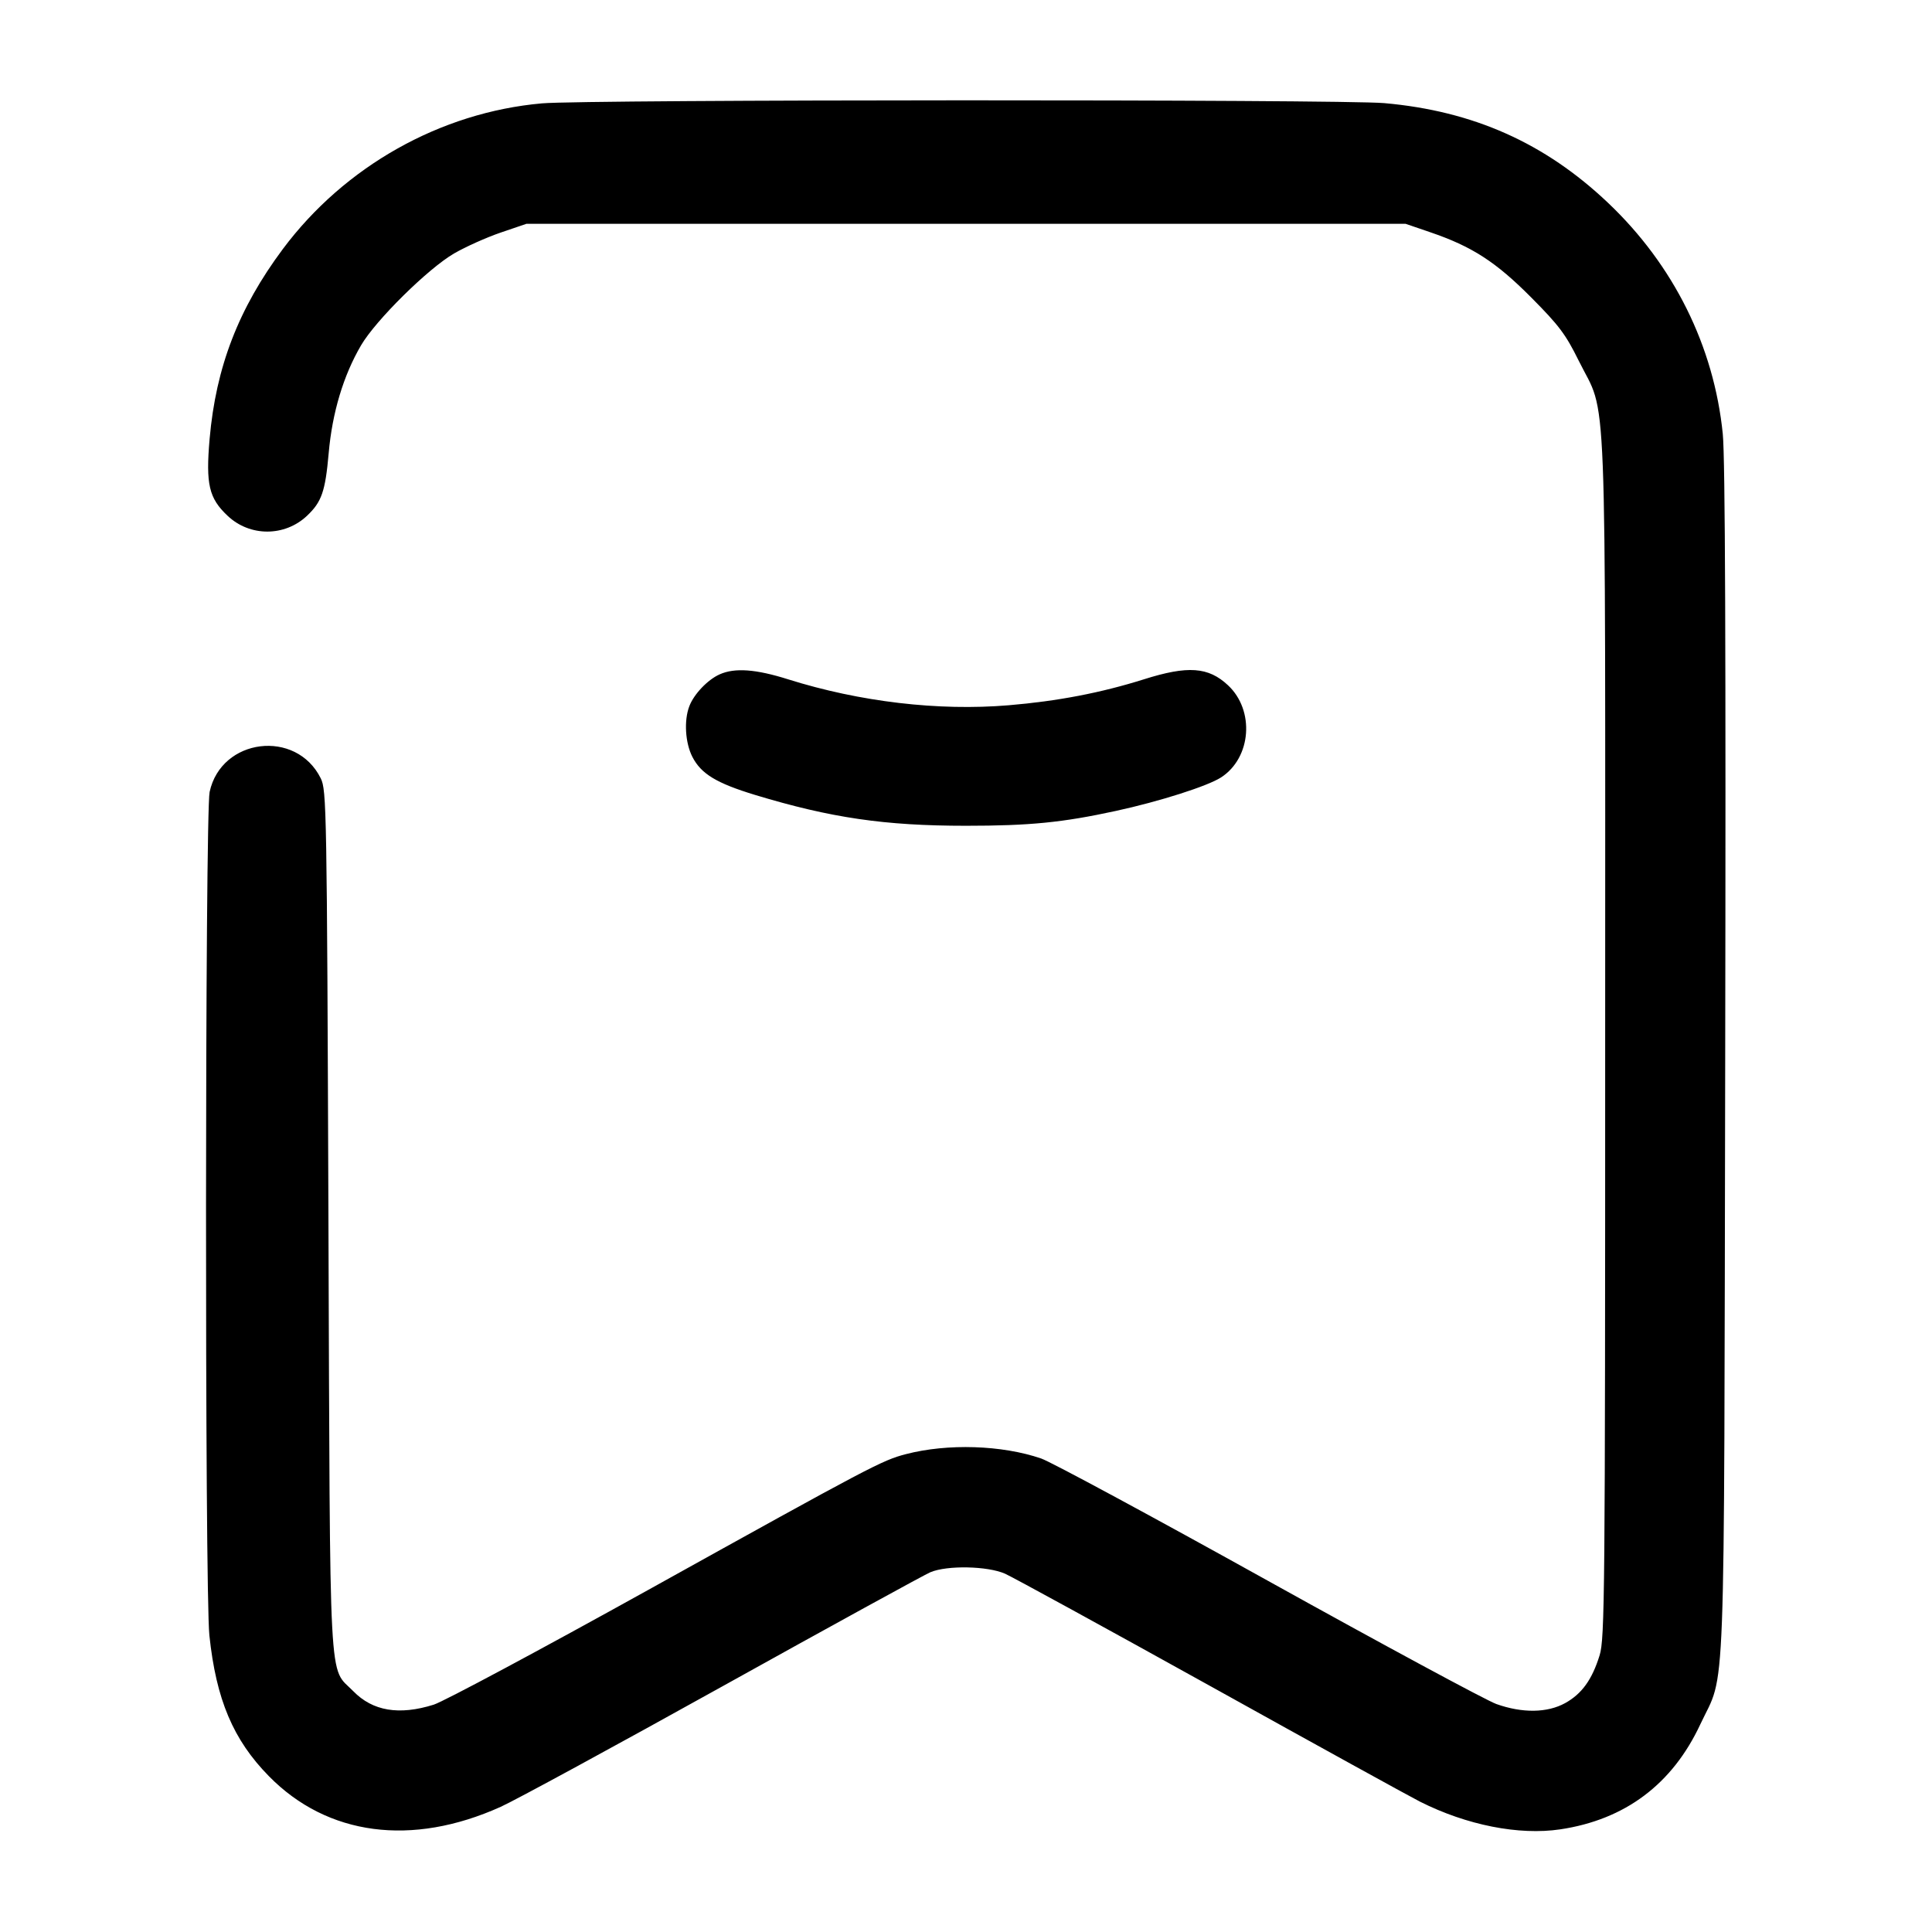 <svg width="24" height="24" viewBox="0 0 24 24" fill="none" xmlns="http://www.w3.org/2000/svg"><path d="M6.732 1.284 C 5.471 1.396,4.282 2.065,3.514 3.093 C 2.963 3.832,2.682 4.560,2.604 5.451 C 2.555 6.016,2.595 6.189,2.827 6.407 C 3.103 6.669,3.537 6.669,3.814 6.407 C 3.996 6.235,4.041 6.105,4.083 5.630 C 4.127 5.127,4.266 4.664,4.485 4.290 C 4.668 3.977,5.318 3.336,5.640 3.149 C 5.783 3.066,6.044 2.949,6.220 2.889 L 6.540 2.780 12.000 2.780 L 17.460 2.780 17.767 2.885 C 18.286 3.062,18.582 3.253,19.022 3.696 C 19.367 4.043,19.450 4.154,19.611 4.480 C 19.970 5.209,19.940 4.446,19.940 12.880 C 19.940 19.828,19.935 20.355,19.871 20.563 C 19.777 20.866,19.650 21.042,19.442 21.157 C 19.220 21.279,18.911 21.283,18.588 21.168 C 18.461 21.122,17.185 20.434,15.754 19.639 C 14.322 18.843,13.054 18.159,12.934 18.118 C 12.448 17.951,11.771 17.929,11.253 18.064 C 10.959 18.140,10.822 18.212,8.057 19.748 C 6.713 20.494,5.512 21.137,5.388 21.176 C 4.958 21.311,4.630 21.256,4.389 21.009 C 4.079 20.691,4.102 21.137,4.080 15.160 C 4.061 10.025,4.057 9.814,3.984 9.668 C 3.679 9.053,2.748 9.168,2.604 9.838 C 2.547 10.107,2.543 19.770,2.601 20.315 C 2.685 21.112,2.896 21.612,3.340 22.064 C 4.066 22.804,5.115 22.943,6.220 22.445 C 6.396 22.366,7.638 21.691,8.980 20.945 C 10.322 20.199,11.482 19.563,11.557 19.531 C 11.765 19.443,12.267 19.453,12.485 19.549 C 12.583 19.593,13.734 20.223,15.042 20.949 C 16.350 21.676,17.519 22.320,17.640 22.381 C 18.220 22.673,18.869 22.801,19.381 22.725 C 20.187 22.605,20.775 22.164,21.122 21.420 C 21.442 20.736,21.415 21.432,21.431 13.180 C 21.440 8.070,21.431 5.689,21.401 5.390 C 21.291 4.300,20.790 3.292,19.976 2.520 C 19.192 1.776,18.302 1.379,17.196 1.281 C 16.648 1.233,7.279 1.235,6.732 1.284 M8.940 8.377 C 8.791 8.443,8.619 8.624,8.563 8.773 C 8.495 8.950,8.512 9.228,8.601 9.402 C 8.709 9.613,8.900 9.729,9.380 9.875 C 10.321 10.160,10.989 10.258,12.000 10.258 C 12.790 10.258,13.197 10.218,13.860 10.074 C 14.400 9.957,15.001 9.766,15.169 9.657 C 15.545 9.413,15.589 8.825,15.255 8.513 C 15.011 8.284,14.755 8.266,14.209 8.439 C 13.678 8.606,13.139 8.710,12.530 8.761 C 11.659 8.834,10.681 8.719,9.791 8.439 C 9.389 8.312,9.128 8.293,8.940 8.377 " stroke="none" fill-rule="evenodd" fill="black"></path></svg>